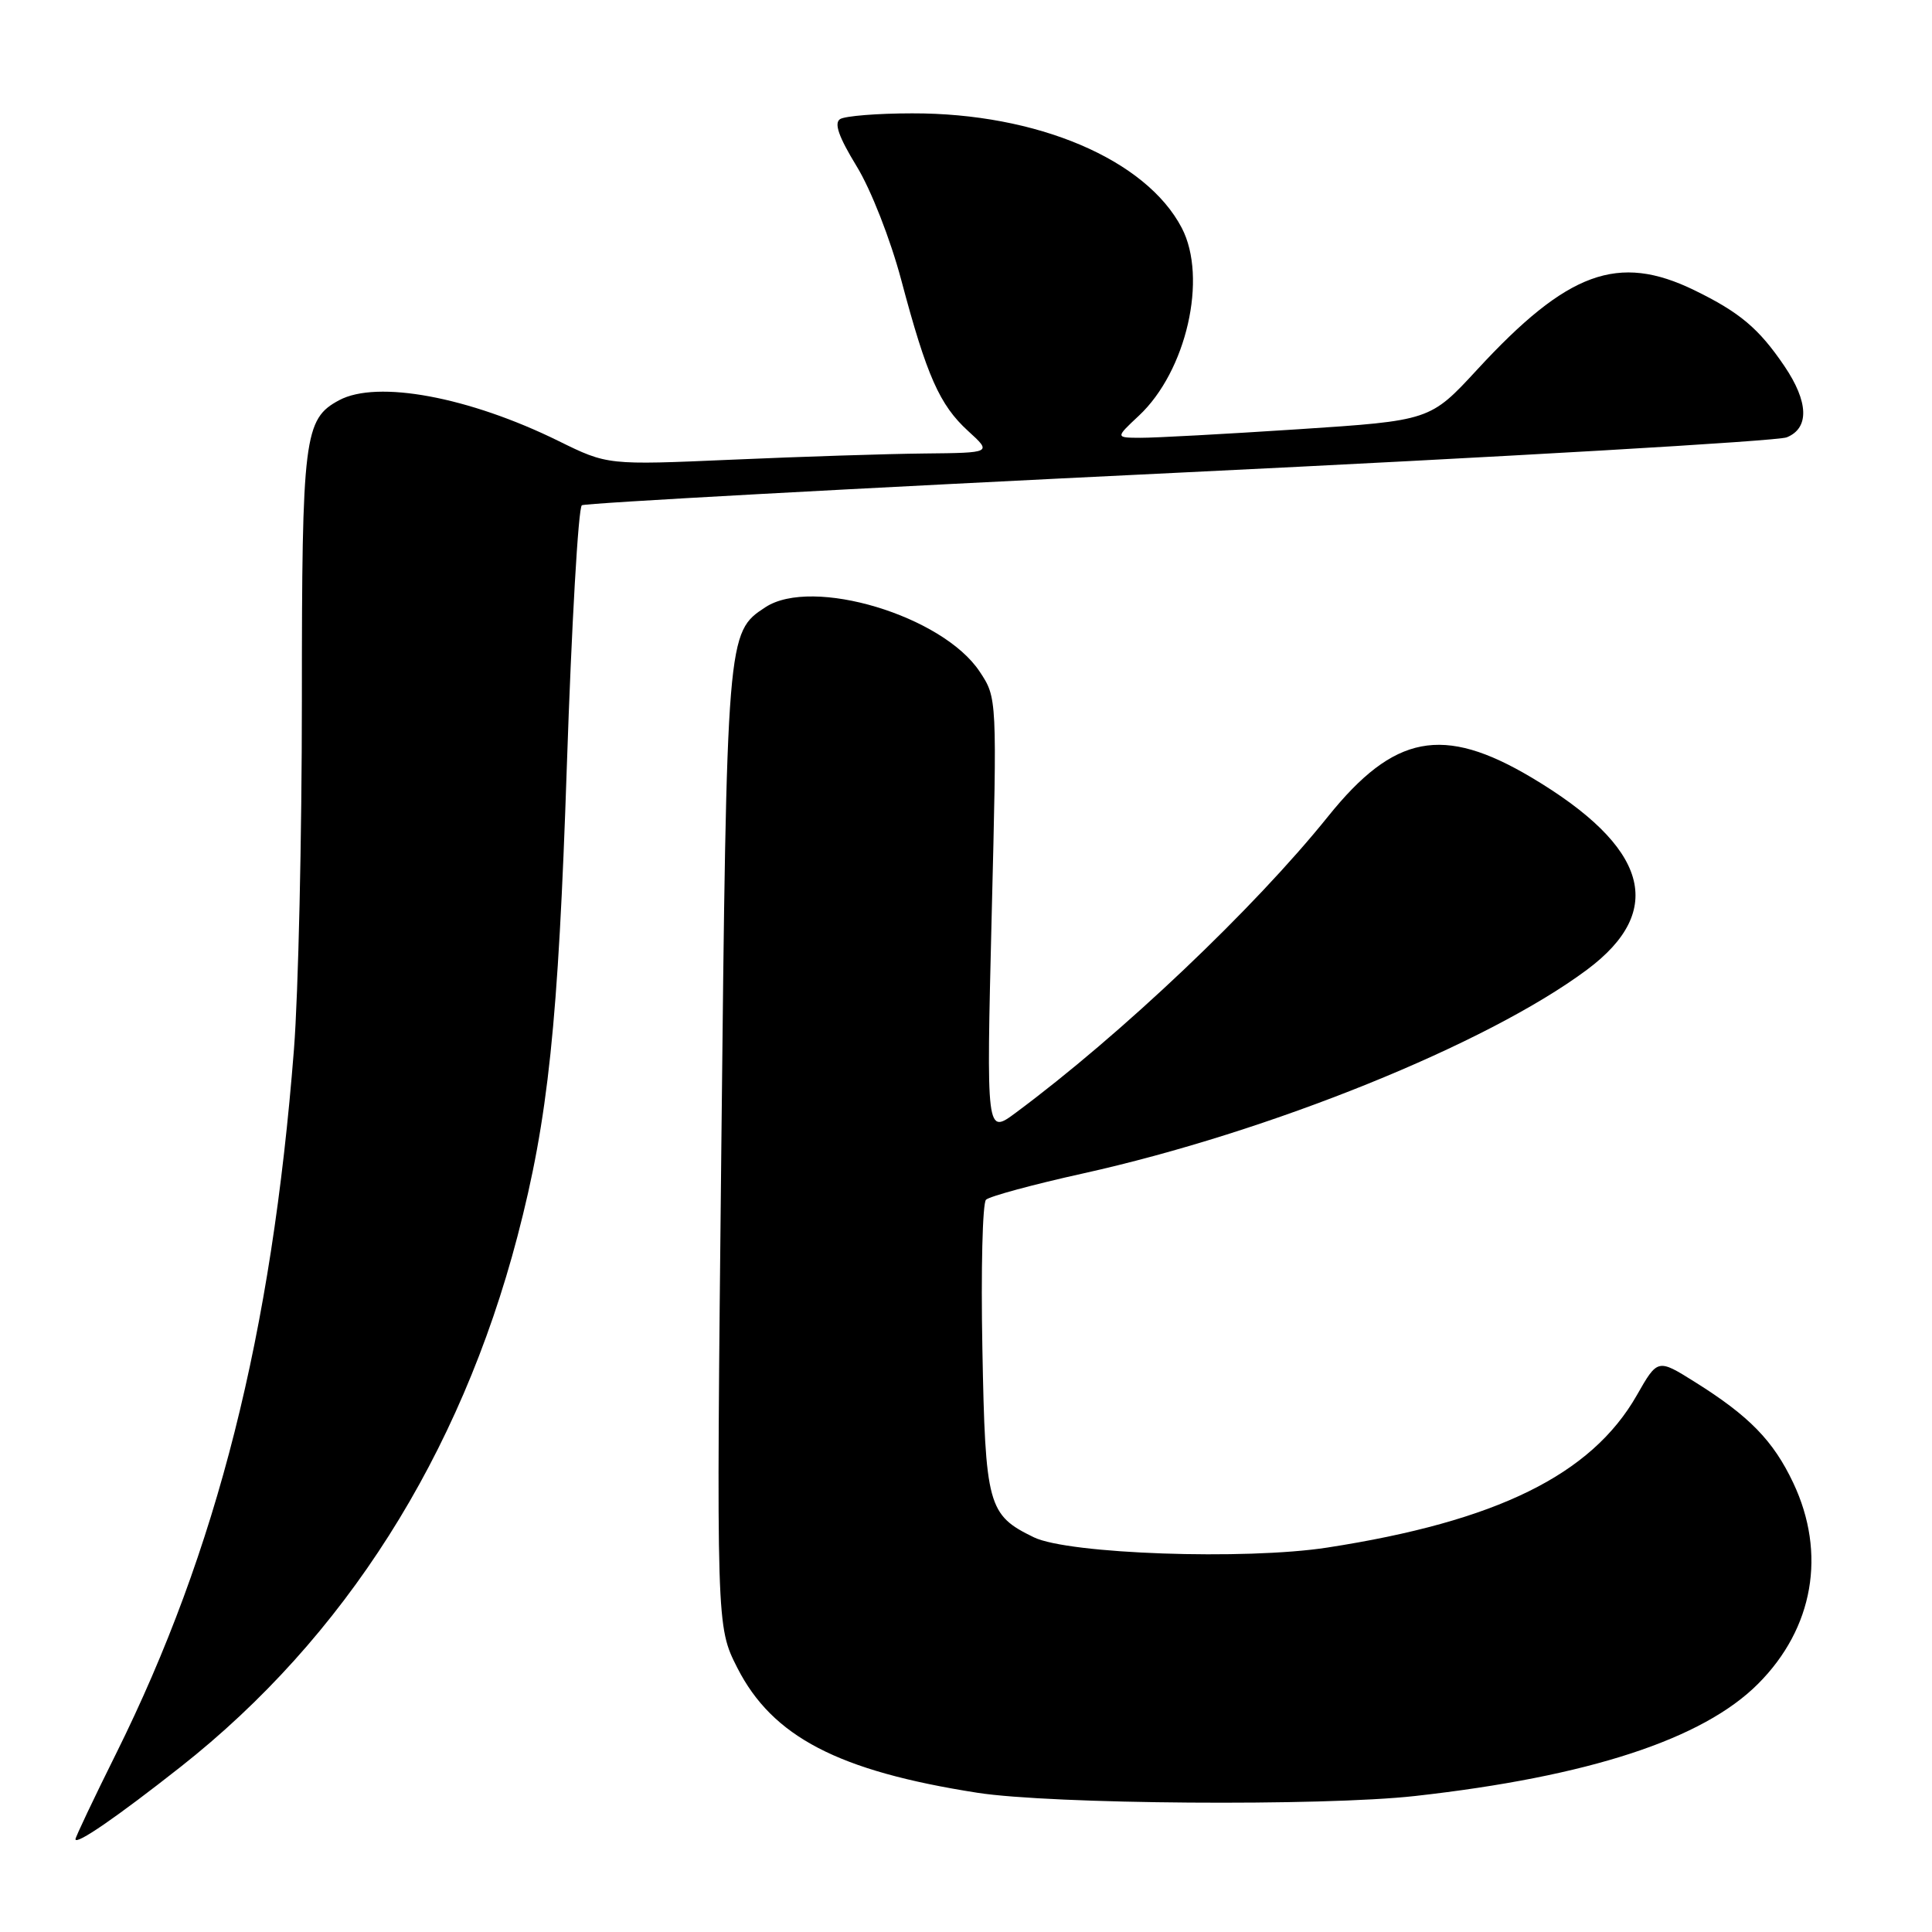 <?xml version="1.0" encoding="UTF-8" standalone="no"?>
<!DOCTYPE svg PUBLIC "-//W3C//DTD SVG 1.1//EN" "http://www.w3.org/Graphics/SVG/1.1/DTD/svg11.dtd" >
<svg xmlns="http://www.w3.org/2000/svg" xmlns:xlink="http://www.w3.org/1999/xlink" version="1.1" viewBox="0 0 256 256">
 <g >
 <path fill="currentColor"
d=" M 23.93 234.12 C 45.65 217.01 60.95 192.91 68.57 163.81 C 72.64 148.25 73.97 135.62 75.11 101.50 C 75.74 82.80 76.63 67.25 77.10 66.95 C 77.57 66.66 113.18 64.71 156.23 62.63 C 199.28 60.55 235.51 58.45 236.75 57.95 C 239.77 56.73 239.66 53.25 236.43 48.49 C 233.05 43.51 230.53 41.39 224.50 38.45 C 214.41 33.54 207.71 35.99 195.74 48.97 C 189.50 55.73 189.50 55.73 172.00 56.88 C 162.38 57.51 152.99 58.02 151.14 58.01 C 147.79 58.00 147.79 58.00 150.90 55.09 C 157.21 49.20 160.04 36.81 156.59 30.20 C 151.85 21.12 137.41 14.98 120.86 15.02 C 116.26 15.02 111.97 15.37 111.32 15.78 C 110.49 16.31 111.13 18.13 113.51 22.03 C 115.41 25.13 117.98 31.70 119.42 37.10 C 122.80 49.82 124.50 53.66 128.28 57.11 C 131.45 60.00 131.45 60.00 122.47 60.09 C 117.54 60.14 106.08 60.51 97.00 60.91 C 80.50 61.63 80.50 61.63 74.00 58.43 C 62.14 52.59 49.99 50.33 44.94 53.03 C 40.29 55.52 40.00 57.82 40.00 92.75 C 40.00 110.82 39.53 131.65 38.95 139.05 C 36.00 176.77 28.78 205.37 15.39 232.35 C 12.42 238.32 10.00 243.43 10.00 243.70 C 10.00 244.55 15.49 240.77 23.93 234.12 Z  M 187.50 237.98 C 210.50 235.41 225.65 230.46 232.97 223.10 C 240.31 215.74 242.03 205.84 237.62 196.50 C 234.97 190.90 231.80 187.64 224.58 183.12 C 219.65 180.03 219.65 180.03 216.88 184.89 C 210.87 195.42 198.32 201.59 175.88 205.06 C 165.01 206.74 141.55 205.92 136.99 203.70 C 130.89 200.74 130.56 199.52 130.17 178.65 C 129.97 168.28 130.19 159.42 130.65 158.97 C 131.12 158.52 136.90 156.95 143.50 155.49 C 168.24 150.00 197.05 138.36 210.29 128.49 C 220.84 120.63 218.40 112.22 202.91 103.01 C 191.20 96.06 184.72 97.30 175.97 108.19 C 166.17 120.38 148.58 137.07 134.60 147.44 C 130.69 150.34 130.69 150.34 131.40 121.41 C 132.12 92.47 132.12 92.47 129.81 88.99 C 124.90 81.58 107.63 76.39 101.42 80.46 C 96.32 83.80 96.30 84.00 95.58 152.00 C 94.91 215.50 94.91 215.50 97.70 221.00 C 102.35 230.13 111.06 234.67 129.50 237.55 C 139.31 239.08 175.22 239.35 187.50 237.98 Z "/>
</g>
</svg>